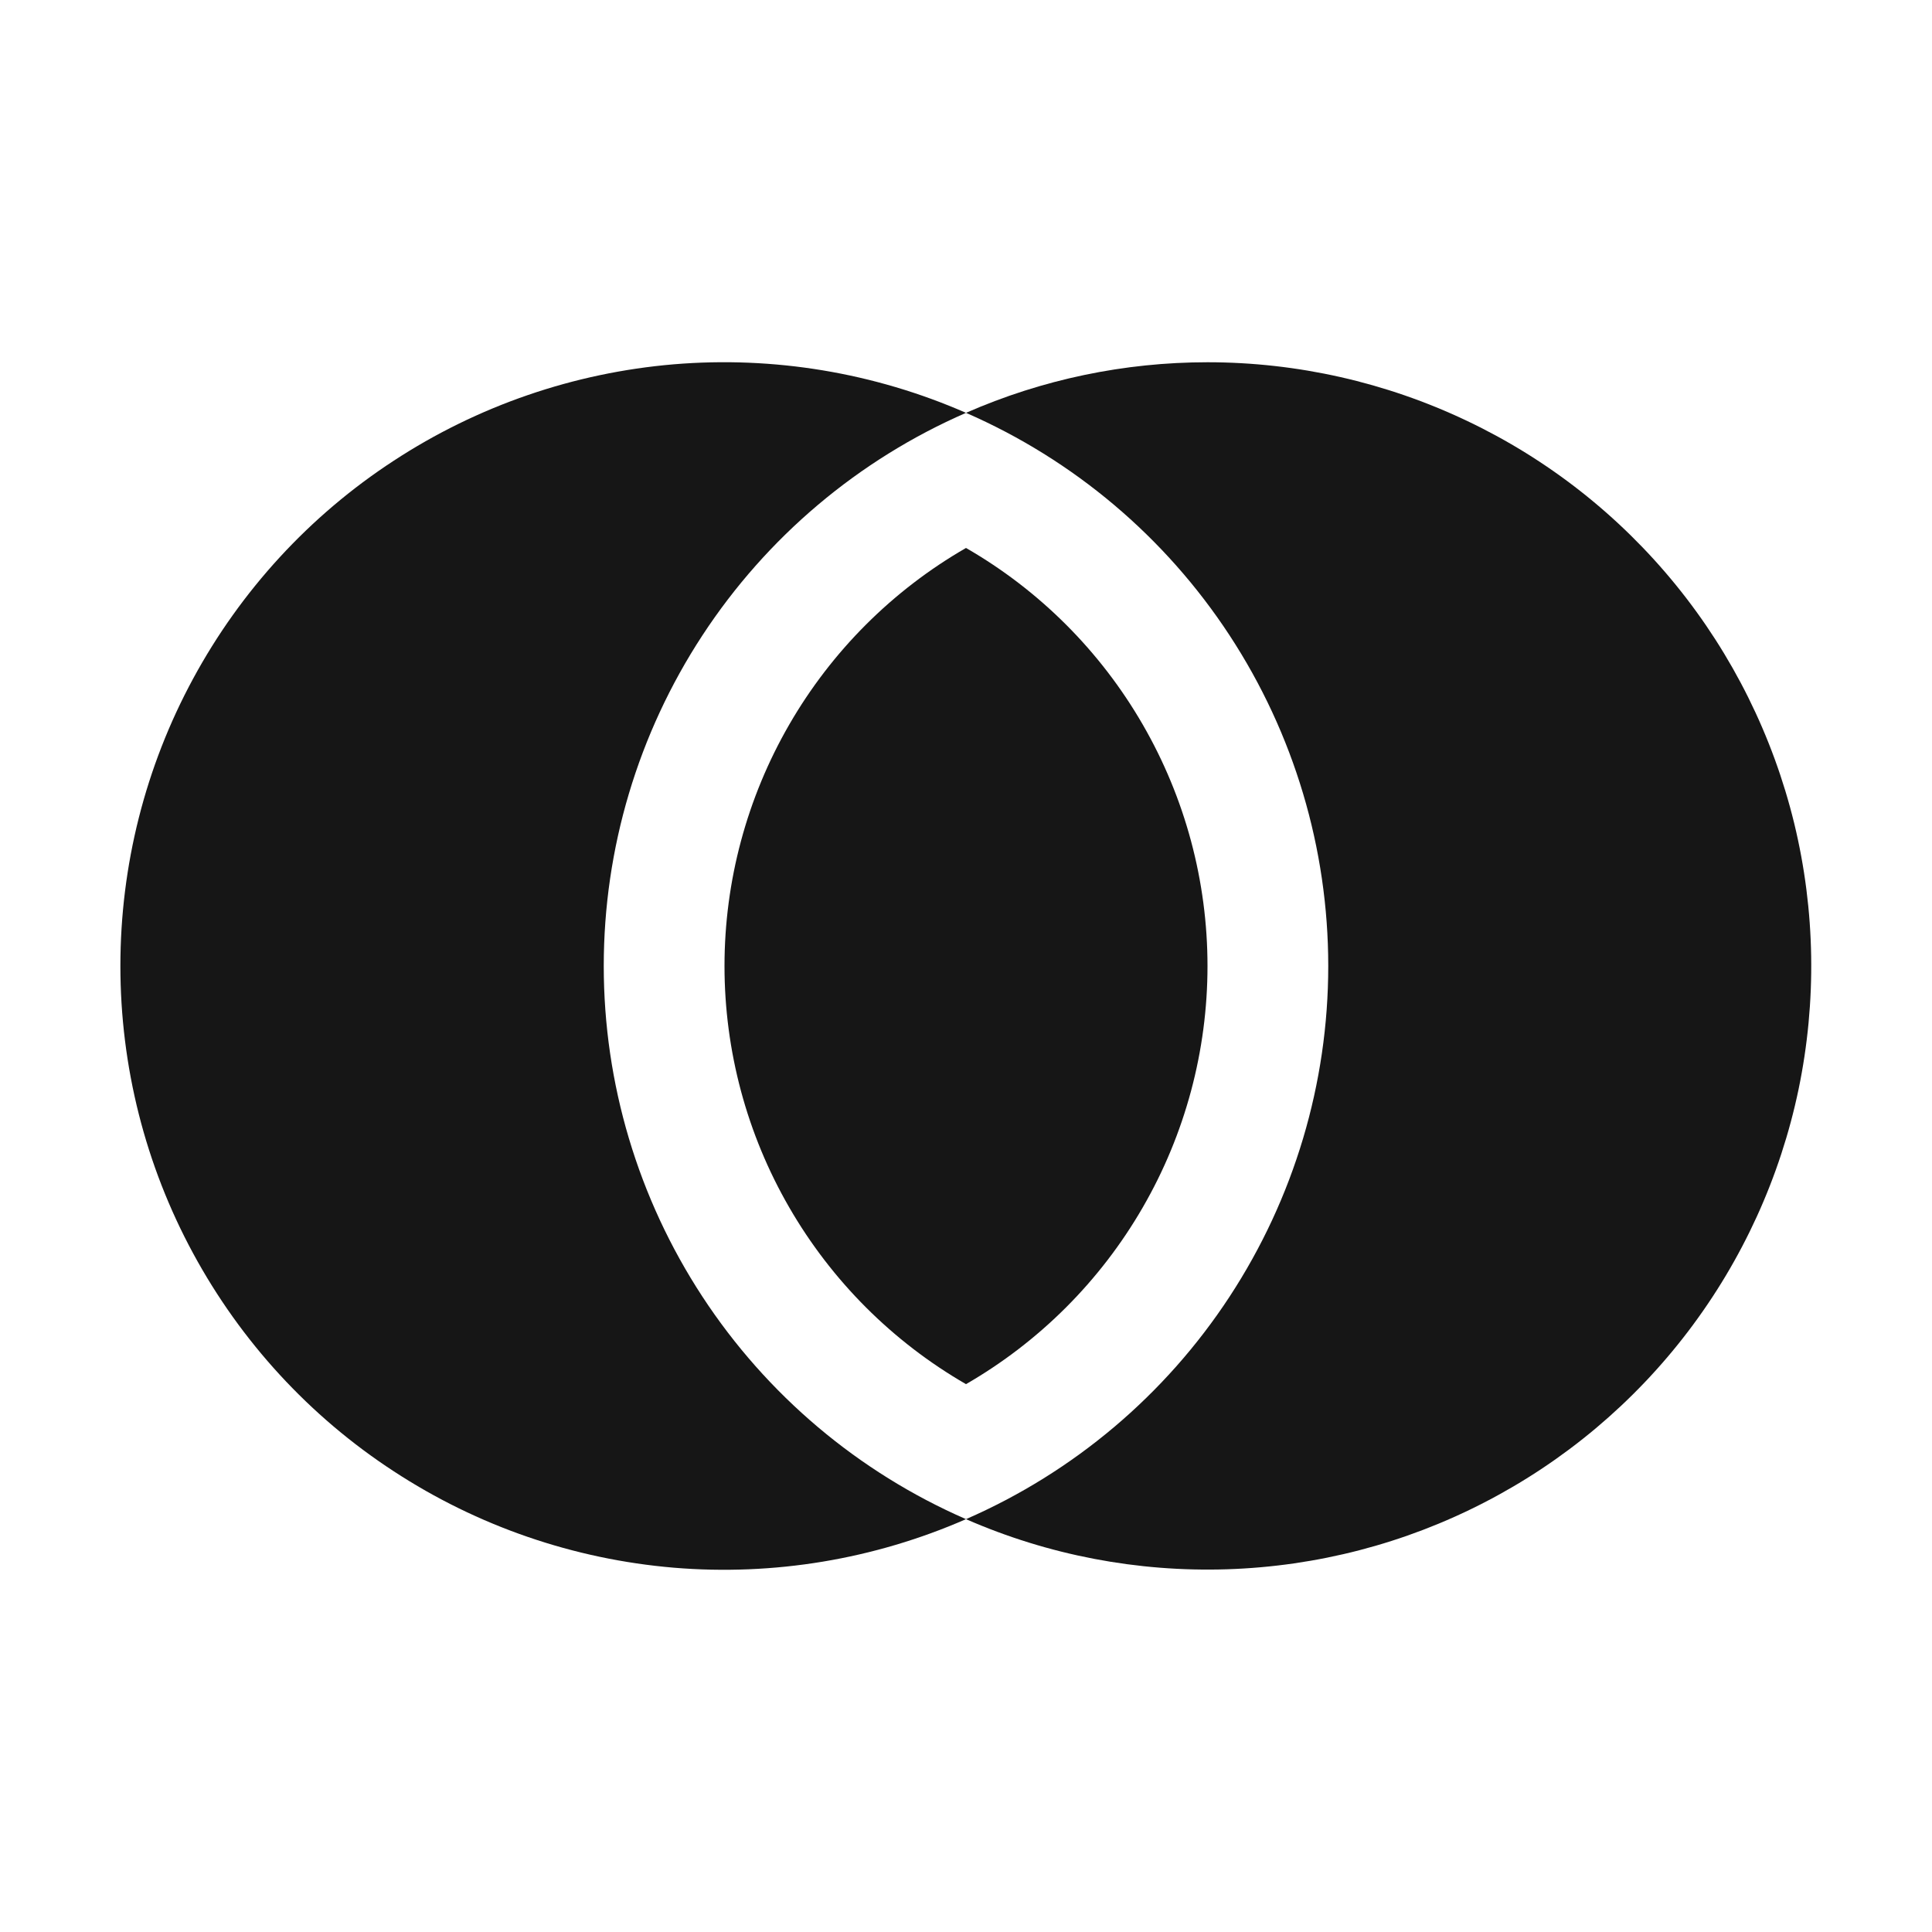 <svg width="16" height="16" viewBox="0 0 16 16" fill="none" xmlns="http://www.w3.org/2000/svg">
<path d="M5 8C5 7.027 5.284 6.076 5.817 5.262C6.35 4.448 7.108 3.808 8 3.419C7.239 3.086 6.407 2.948 5.58 3.017C4.752 3.087 3.955 3.361 3.26 3.816C2.564 4.27 1.994 4.891 1.599 5.621C1.203 6.352 0.997 7.169 0.997 8C0.997 8.831 1.203 9.648 1.599 10.379C1.994 11.109 2.564 11.73 3.26 12.184C3.955 12.639 4.752 12.913 5.58 12.983C6.407 13.052 7.239 12.914 8 12.581C7.108 12.192 6.35 11.552 5.817 10.738C5.284 9.924 5 8.973 5 8Z" fill="#161616"/>
<path d="M8 4.538C7.392 4.888 6.887 5.393 6.536 6.001C6.185 6.609 6 7.298 6 8C6 8.702 6.185 9.392 6.536 9.999C6.887 10.607 7.392 11.112 8 11.463C8.608 11.112 9.113 10.607 9.464 9.999C9.815 9.392 10 8.702 10 8C10 7.298 9.815 6.609 9.464 6.001C9.113 5.393 8.608 4.888 8 4.538Z" fill="#161616"/>
<path d="M10 3C9.312 3 8.631 3.142 8 3.419C8.892 3.808 9.65 4.448 10.183 5.262C10.716 6.076 11 7.027 11 8C11 8.973 10.716 9.924 10.183 10.738C9.65 11.552 8.892 12.192 8 12.581C8.681 12.879 9.42 13.02 10.163 12.996C10.906 12.972 11.634 12.783 12.294 12.442C12.955 12.101 13.531 11.617 13.981 11.025C14.431 10.433 14.743 9.749 14.895 9.021C15.046 8.293 15.034 7.541 14.859 6.819C14.683 6.097 14.349 5.423 13.88 4.846C13.411 4.269 12.82 3.804 12.148 3.485C11.477 3.166 10.743 3 10 3Z" fill="#161616"/>
</svg>
